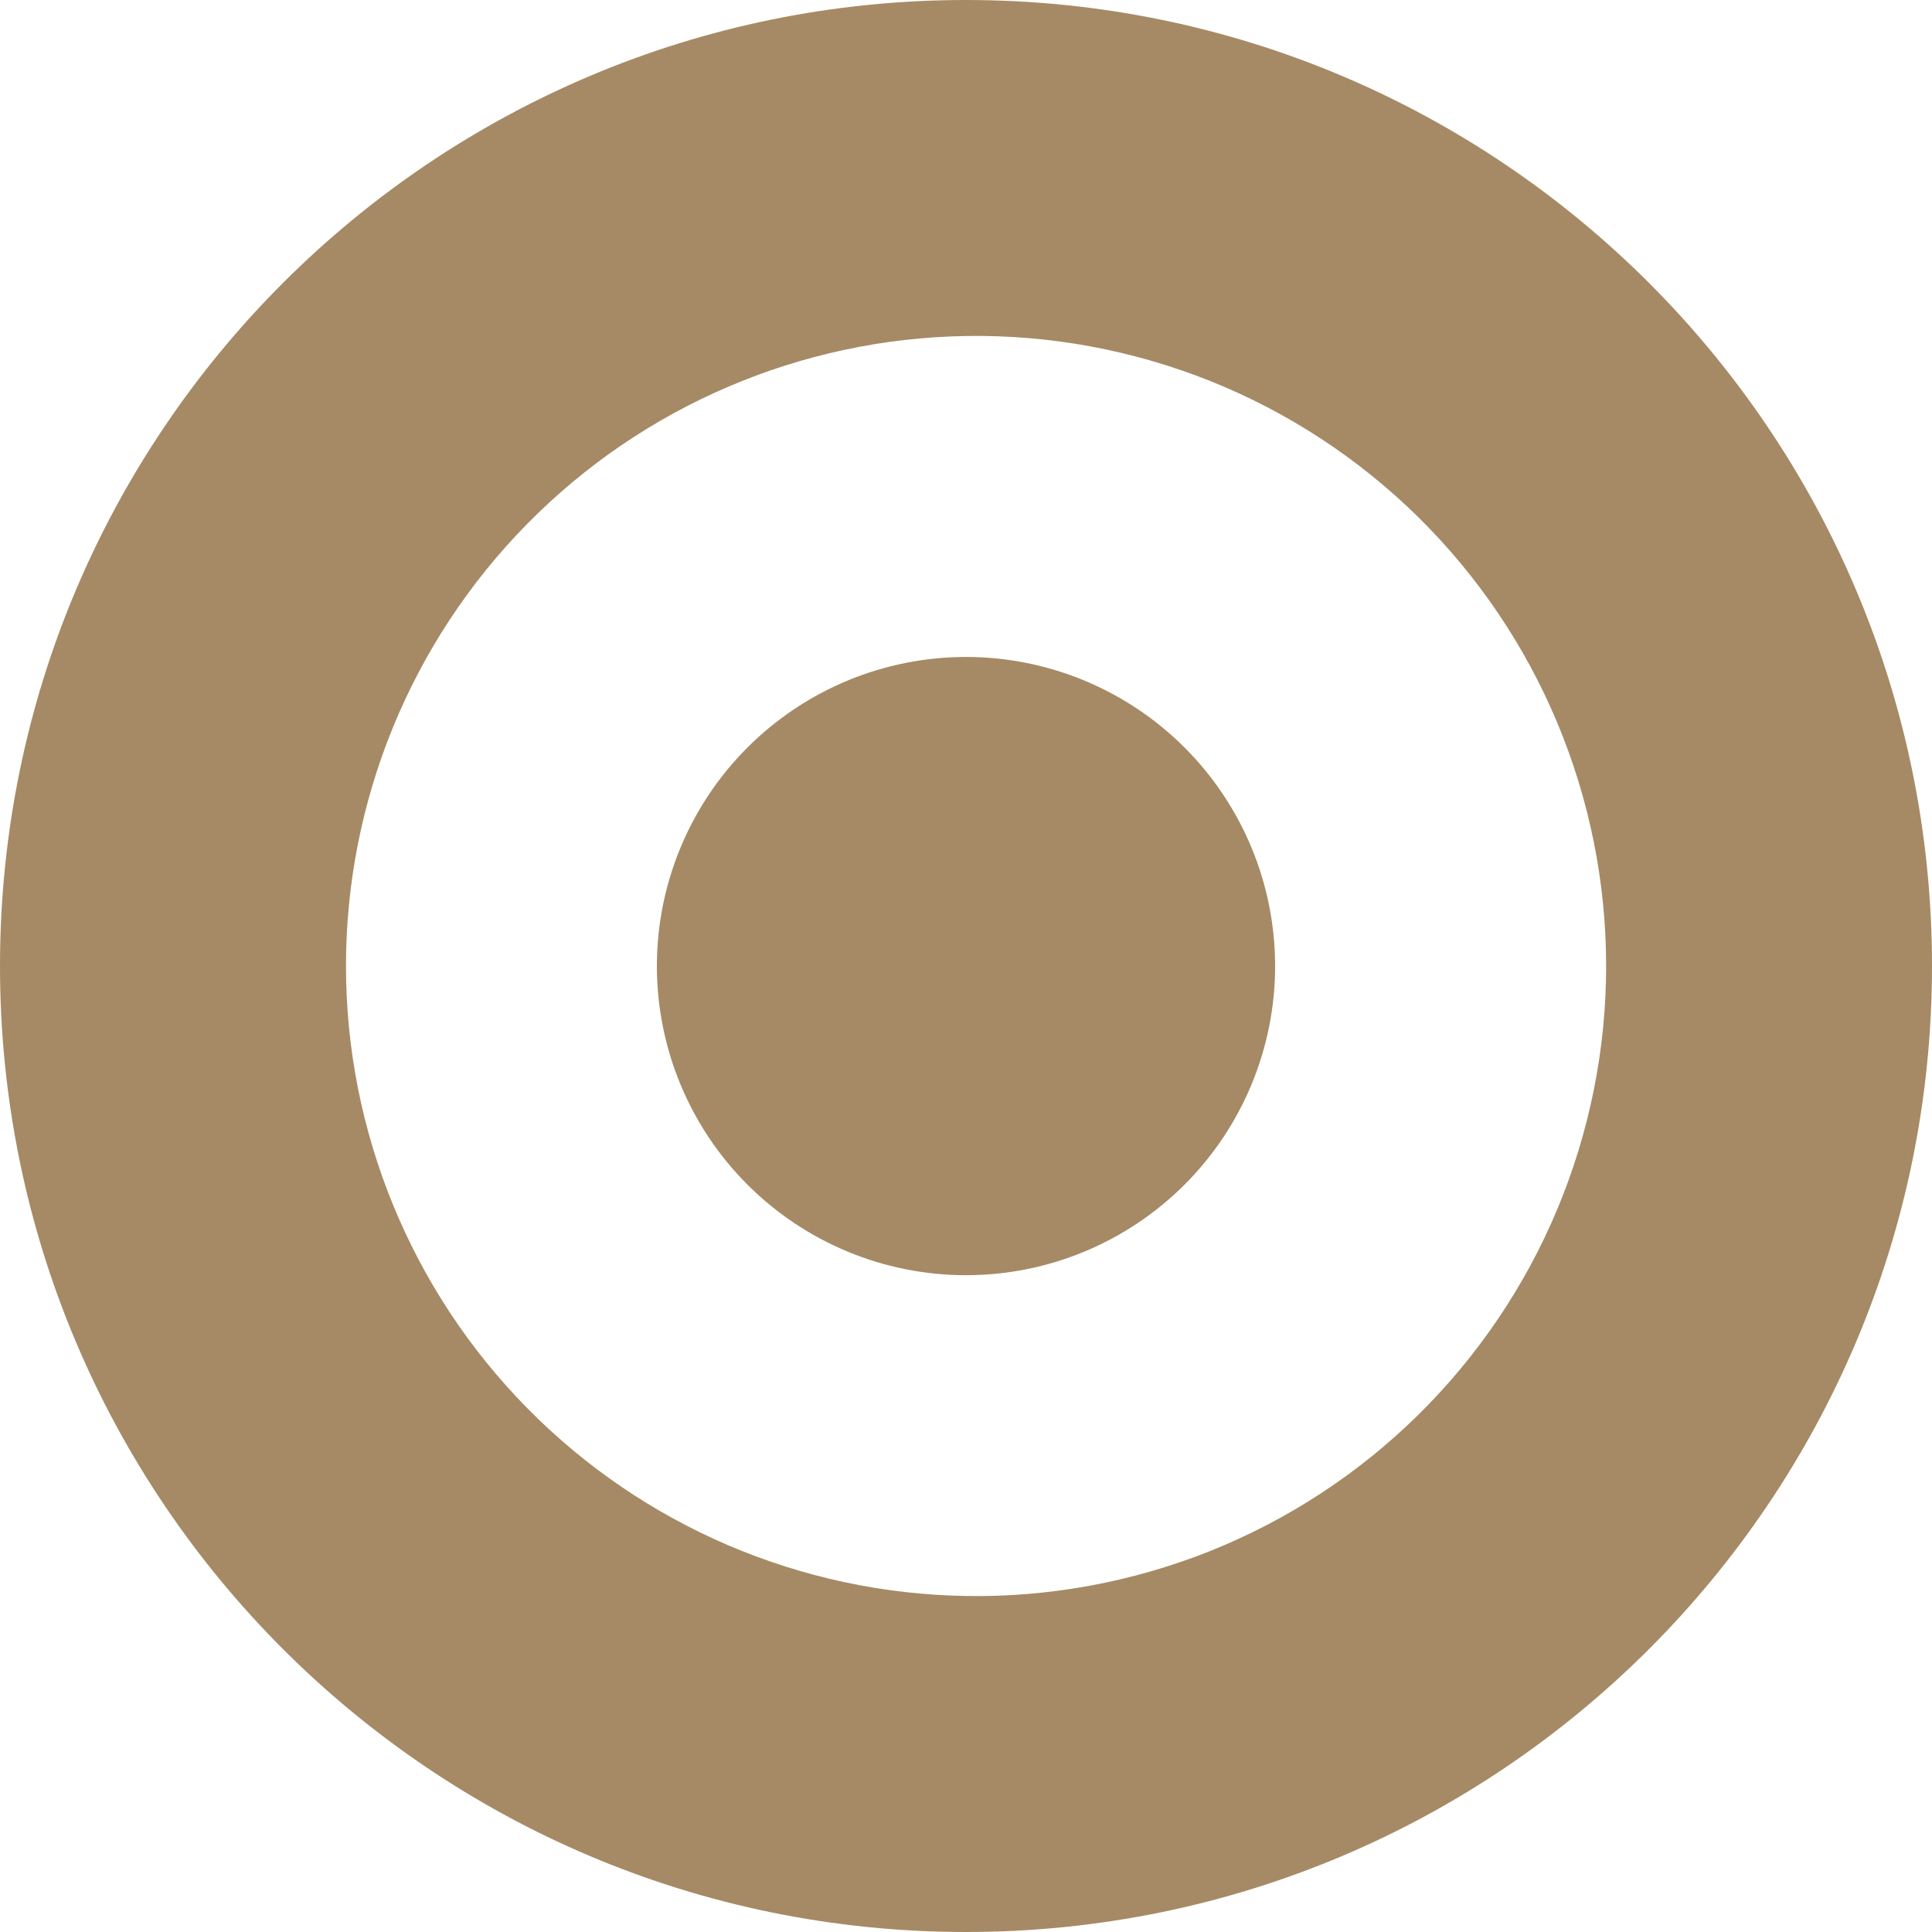 <svg width="24" height="24" viewBox="0 0 24 24" fill="none" xmlns="http://www.w3.org/2000/svg">
<path d="M12 0C18.627 0 24 5.373 24 12C24 18.627 18.627 24 12 24C5.373 24 0 18.627 0 12C0 5.373 5.373 0 12 0ZM12 19.826C13.038 19.843 14.069 19.652 15.034 19.267C15.998 18.881 16.875 18.307 17.615 17.579C18.355 16.85 18.943 15.982 19.344 15.024C19.745 14.066 19.952 13.038 19.952 12C19.952 10.962 19.745 9.934 19.344 8.976C18.943 8.018 18.355 7.15 17.615 6.421C16.875 5.693 15.998 5.119 15.034 4.733C14.069 4.348 13.038 4.157 12 4.174C9.946 4.207 7.987 5.046 6.547 6.51C5.106 7.974 4.298 9.946 4.298 12C4.298 14.054 5.106 16.026 6.547 17.49C7.987 18.954 9.946 19.793 12 19.826ZM12 15.841C10.982 15.841 10.005 15.436 9.285 14.716C8.565 13.996 8.16 13.019 8.16 12.001C8.16 10.983 8.565 10.006 9.285 9.286C10.005 8.566 10.982 8.161 12 8.161C13.018 8.161 13.995 8.566 14.715 9.286C15.435 10.006 15.84 10.983 15.84 12.001C15.84 13.019 15.435 13.996 14.715 14.716C13.995 15.436 13.018 15.841 12 15.841Z" fill="#A68A65"/>
</svg>

